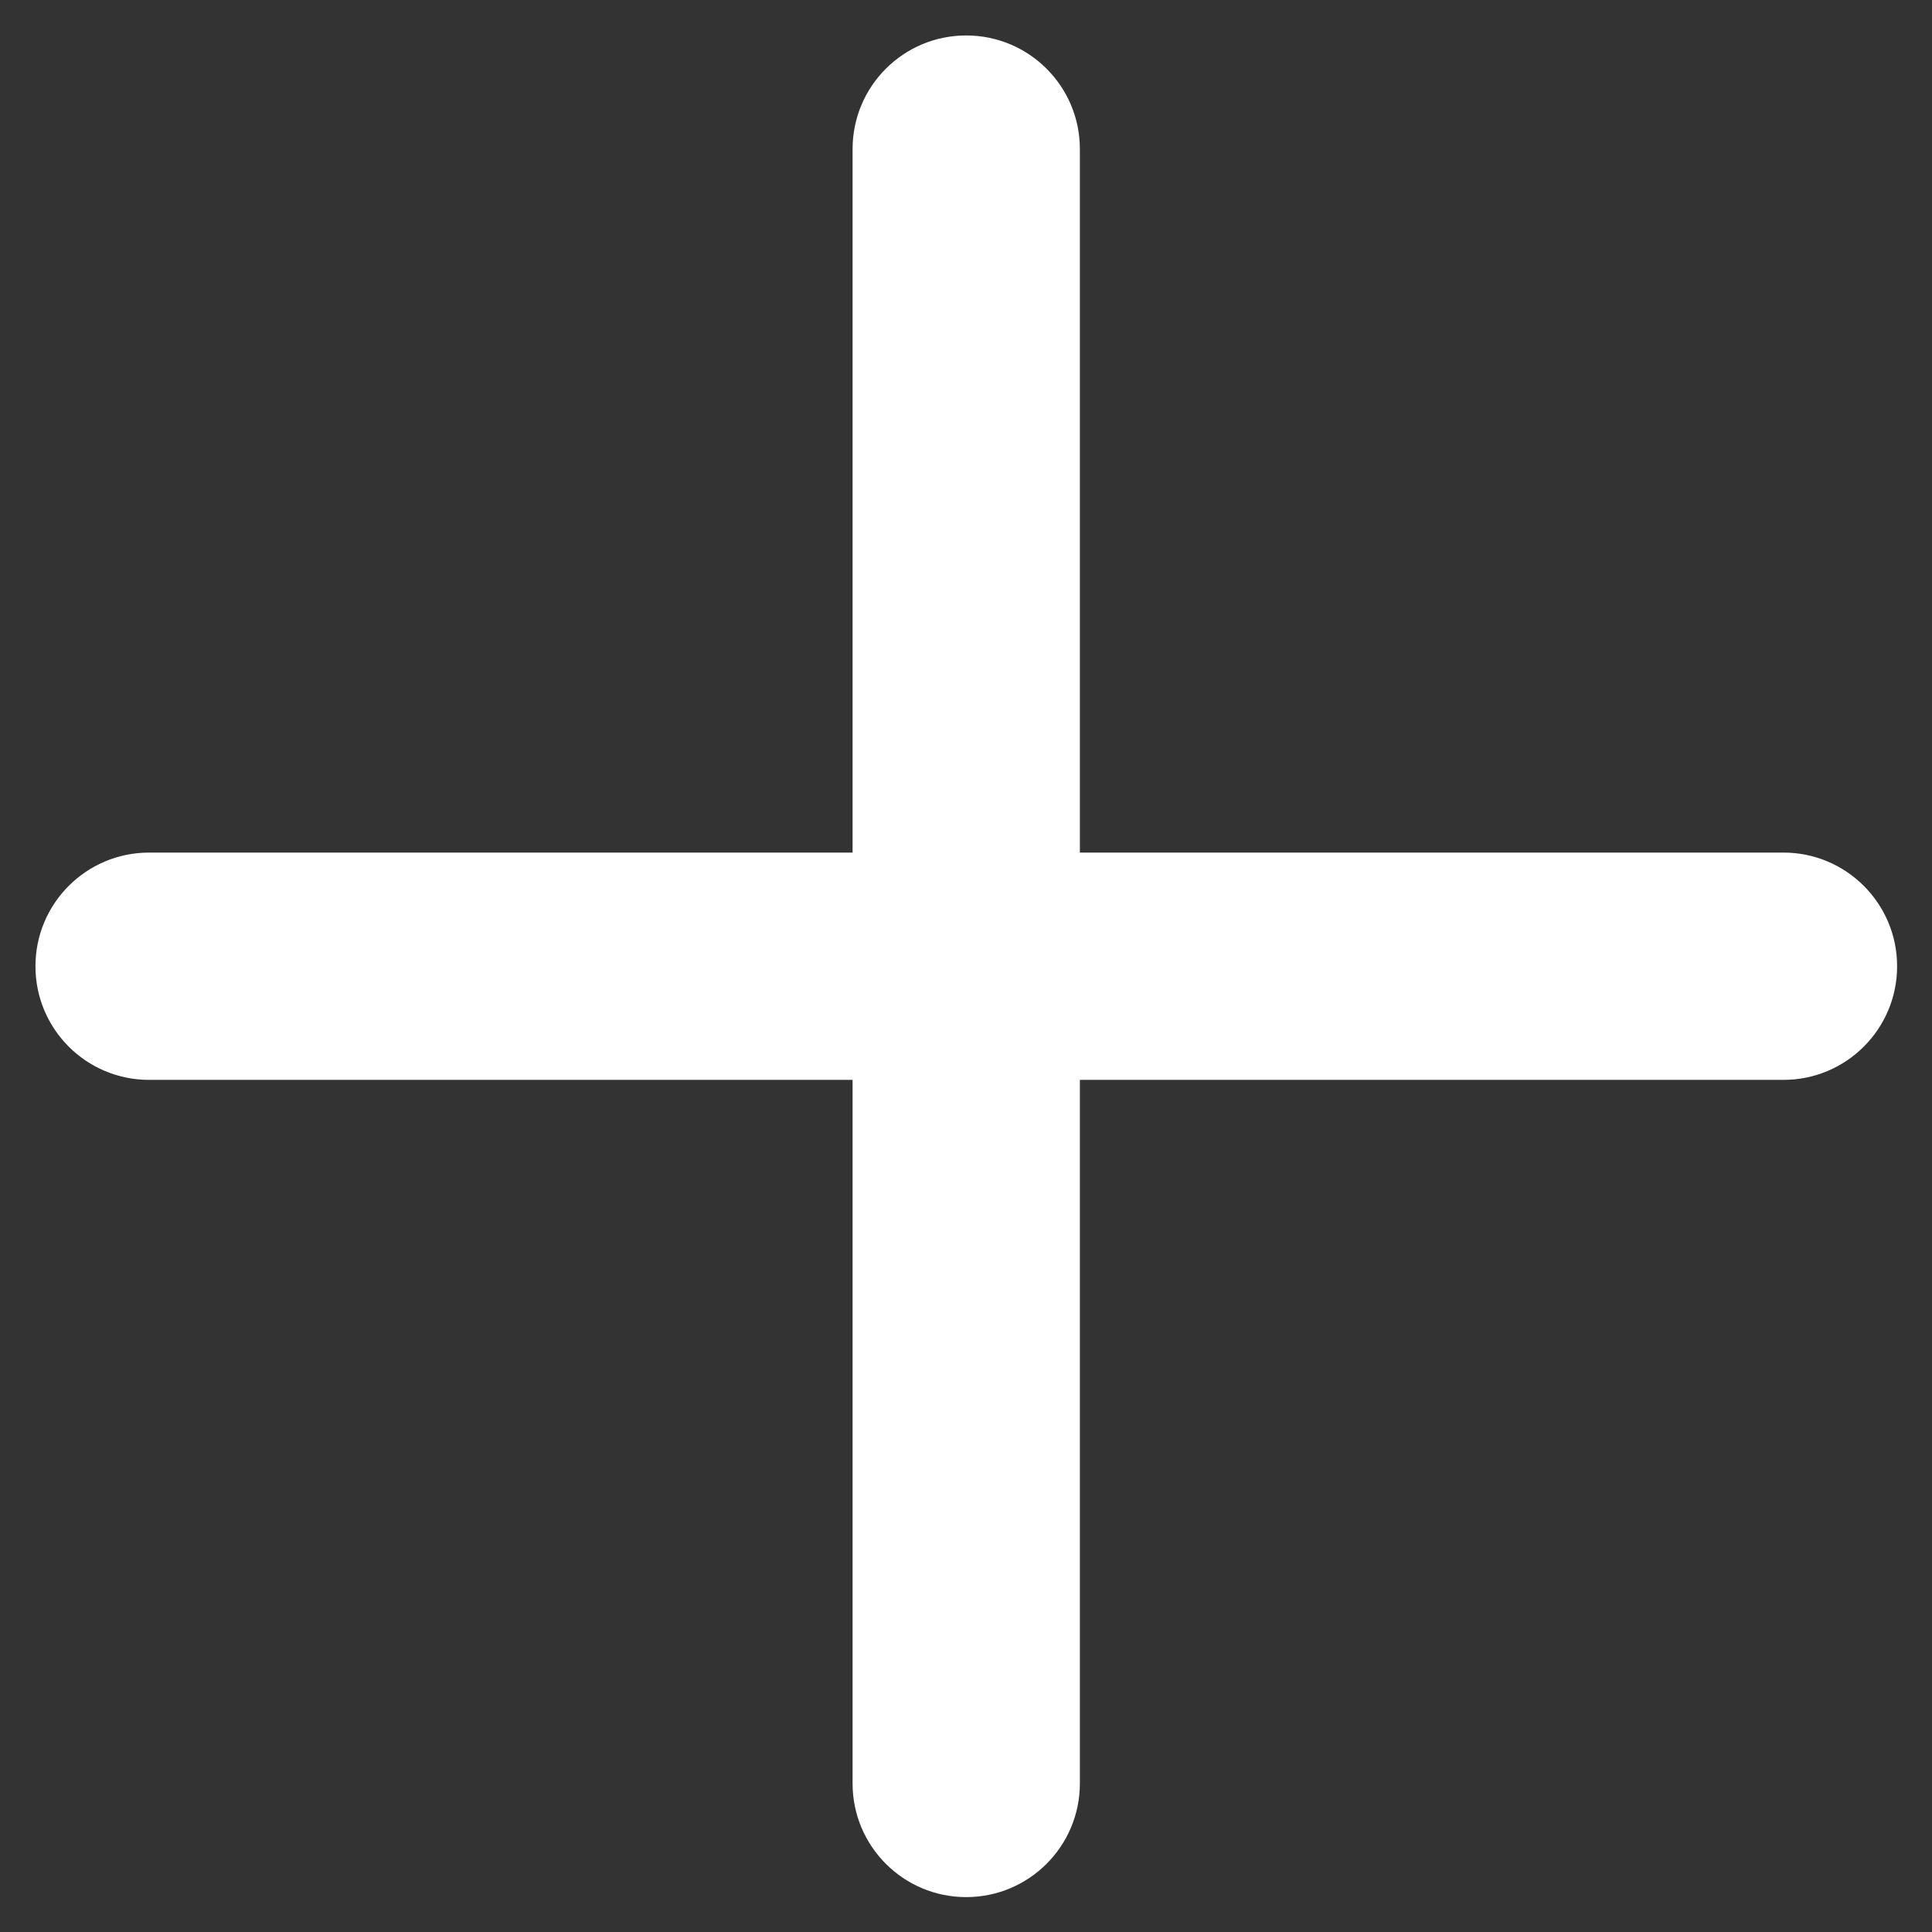 <svg width="17" height="17" viewBox="0 0 17 17" fill="none" xmlns="http://www.w3.org/2000/svg">
<rect x="0" y="0" width="17" height="17" fill="#333333" stroke="none"/>
<path fill-rule="evenodd" clip-rule="evenodd" d="M9.502 1.312C9.502 0.759 9.054 0.312 8.502 0.312C7.949 0.312 7.502 0.759 7.502 1.312V7.502H1.312C0.759 7.502 0.312 7.95 0.312 8.502C0.312 9.055 0.759 9.502 1.312 9.502H7.502V15.693C7.502 16.245 7.949 16.693 8.502 16.693C9.054 16.693 9.502 16.245 9.502 15.693V9.502H15.693C16.245 9.502 16.693 9.055 16.693 8.502C16.693 7.95 16.245 7.502 15.693 7.502H9.502V1.312Z" fill="white"/>
</svg>
